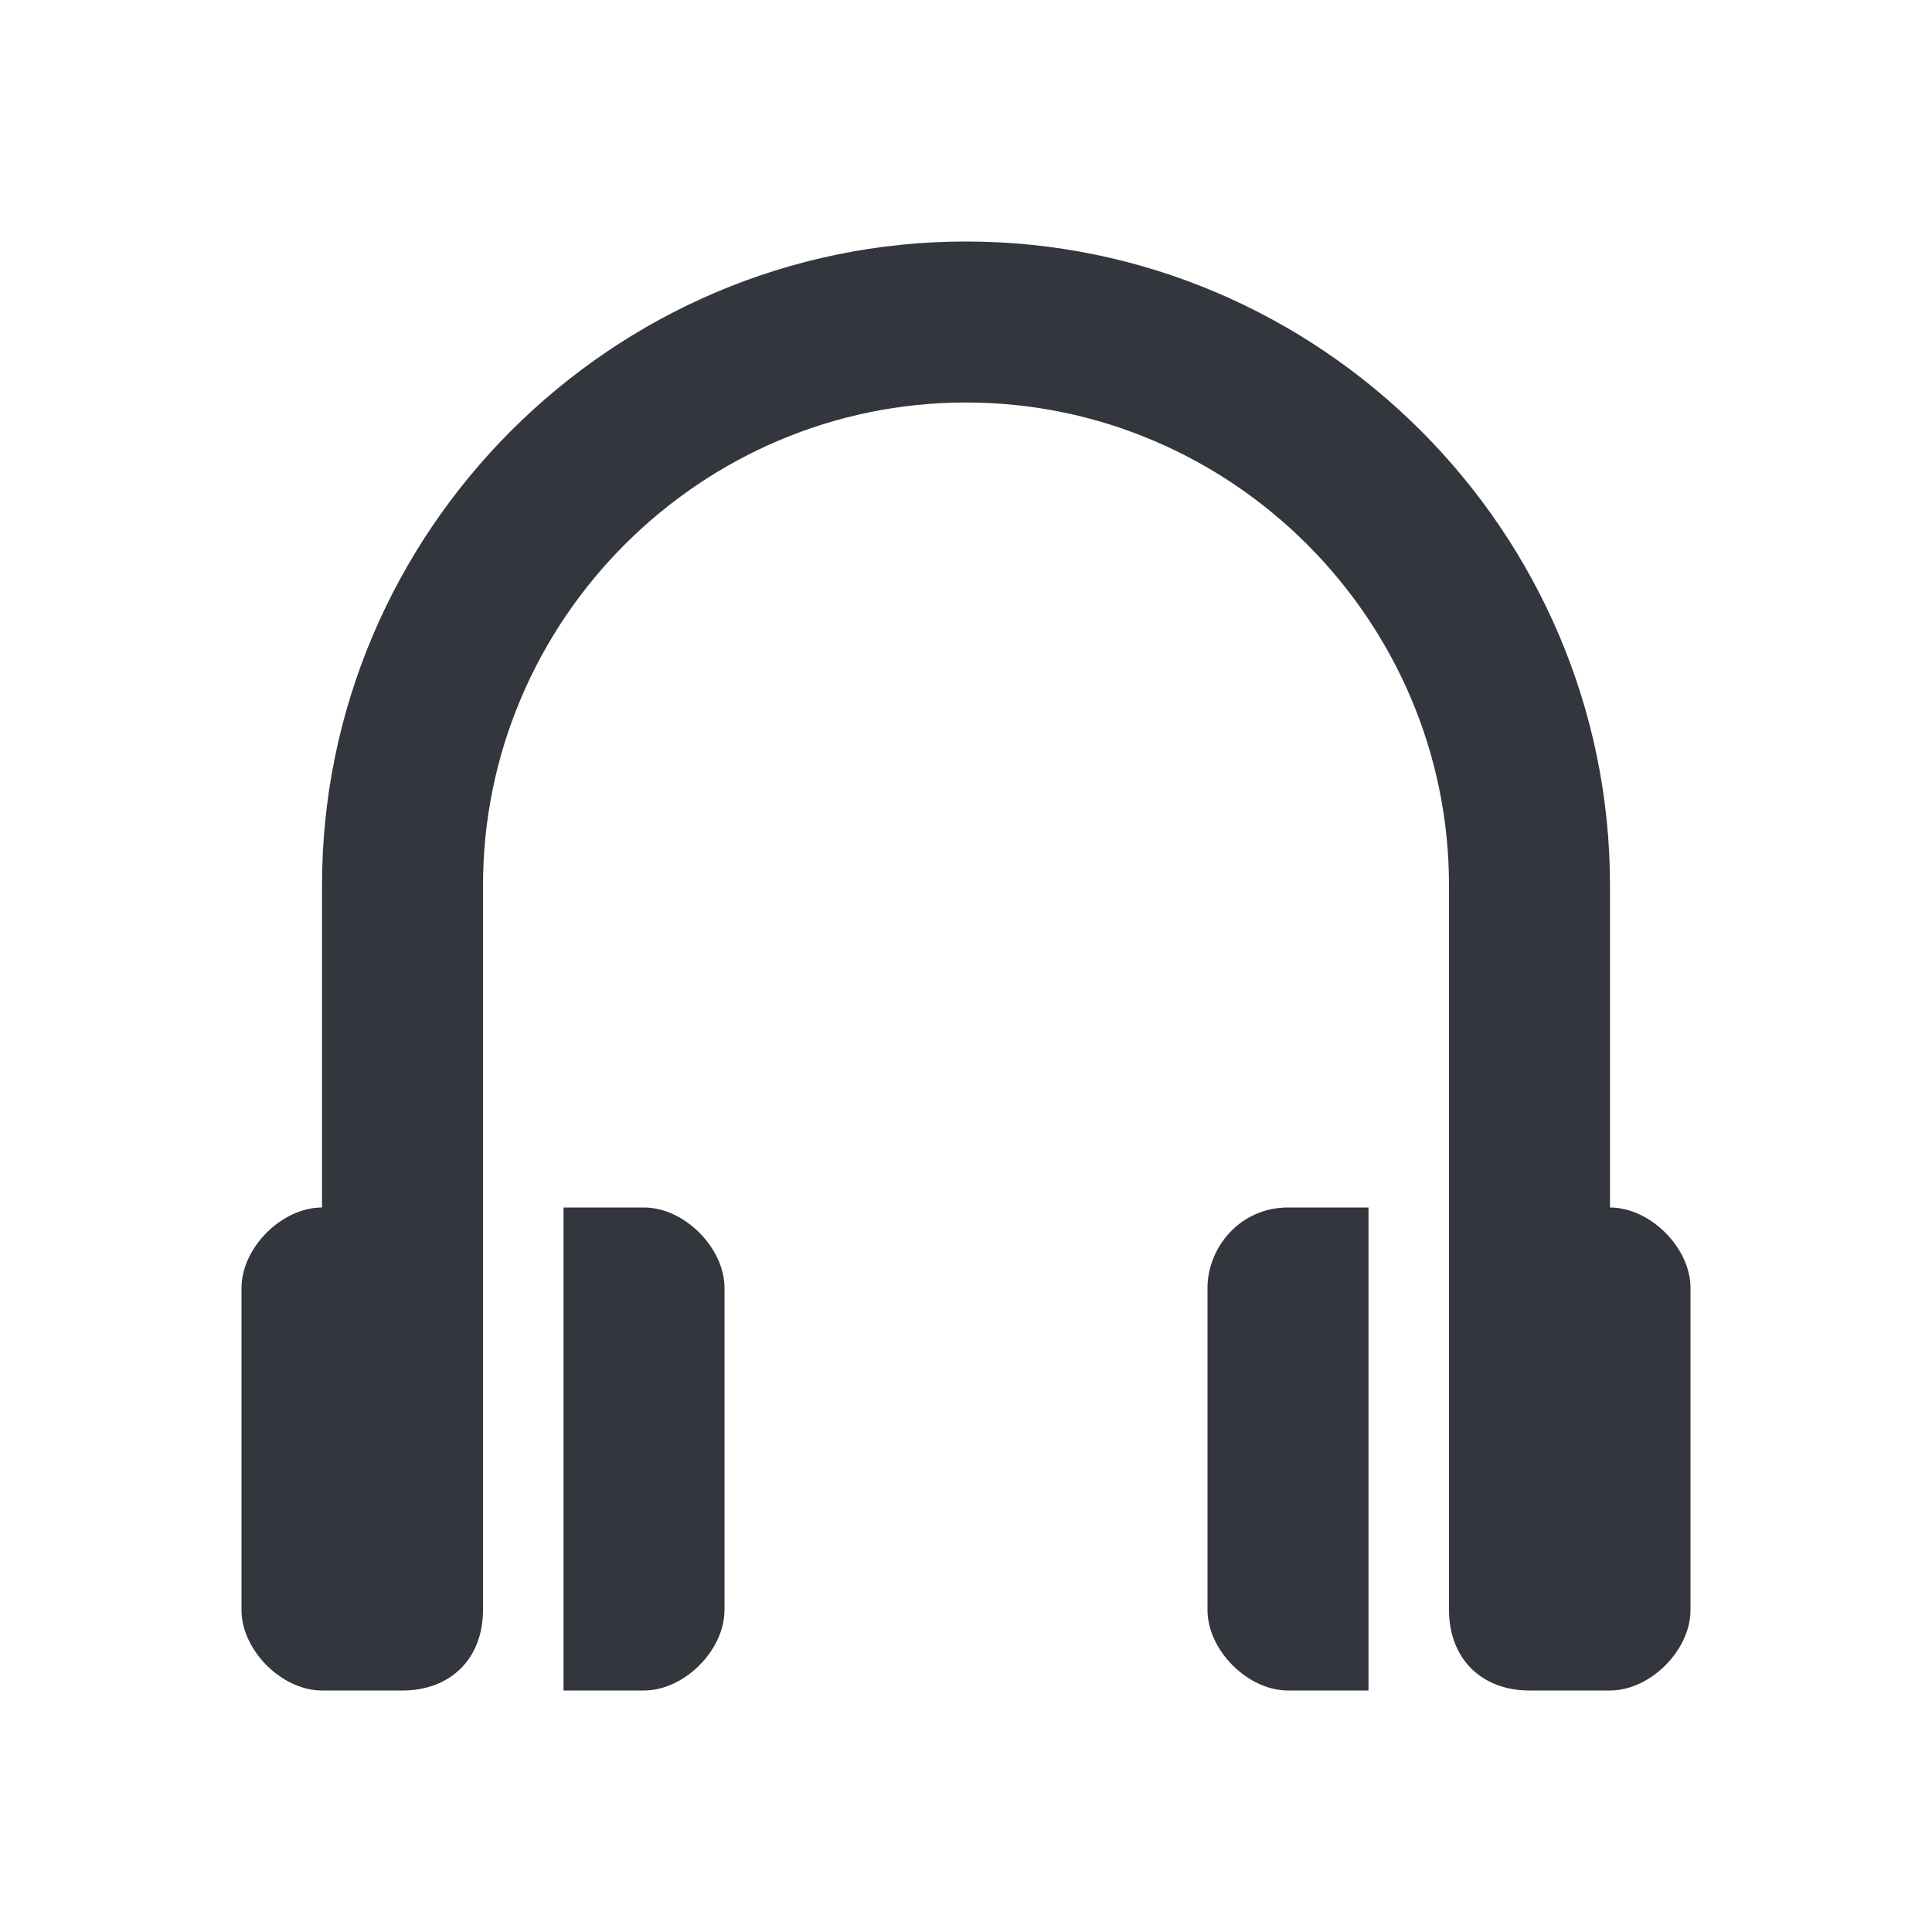 <svg xmlns="http://www.w3.org/2000/svg" viewBox="0 0 24 24"><path d="M8 15H7v6h1c.5 0 1-.5 1-1v-4c0-.5-.5-1-1-1zm12 0v-4c0-4.4-3.6-8-8-8s-8 3.6-8 8v4c-.5 0-1 .5-1 1v4c0 .5.5 1 1 1h1c.6 0 1-.4 1-1v-9c0-3.3 2.7-6 6-6s6 2.7 6 6v9c0 .6.4 1 1 1h1c.5 0 1-.5 1-1v-4c0-.5-.5-1-1-1zm-5 1v4c0 .5.5 1 1 1h1v-6h-1c-.6 0-1 .5-1 1z" fill="#34363D"/></svg>